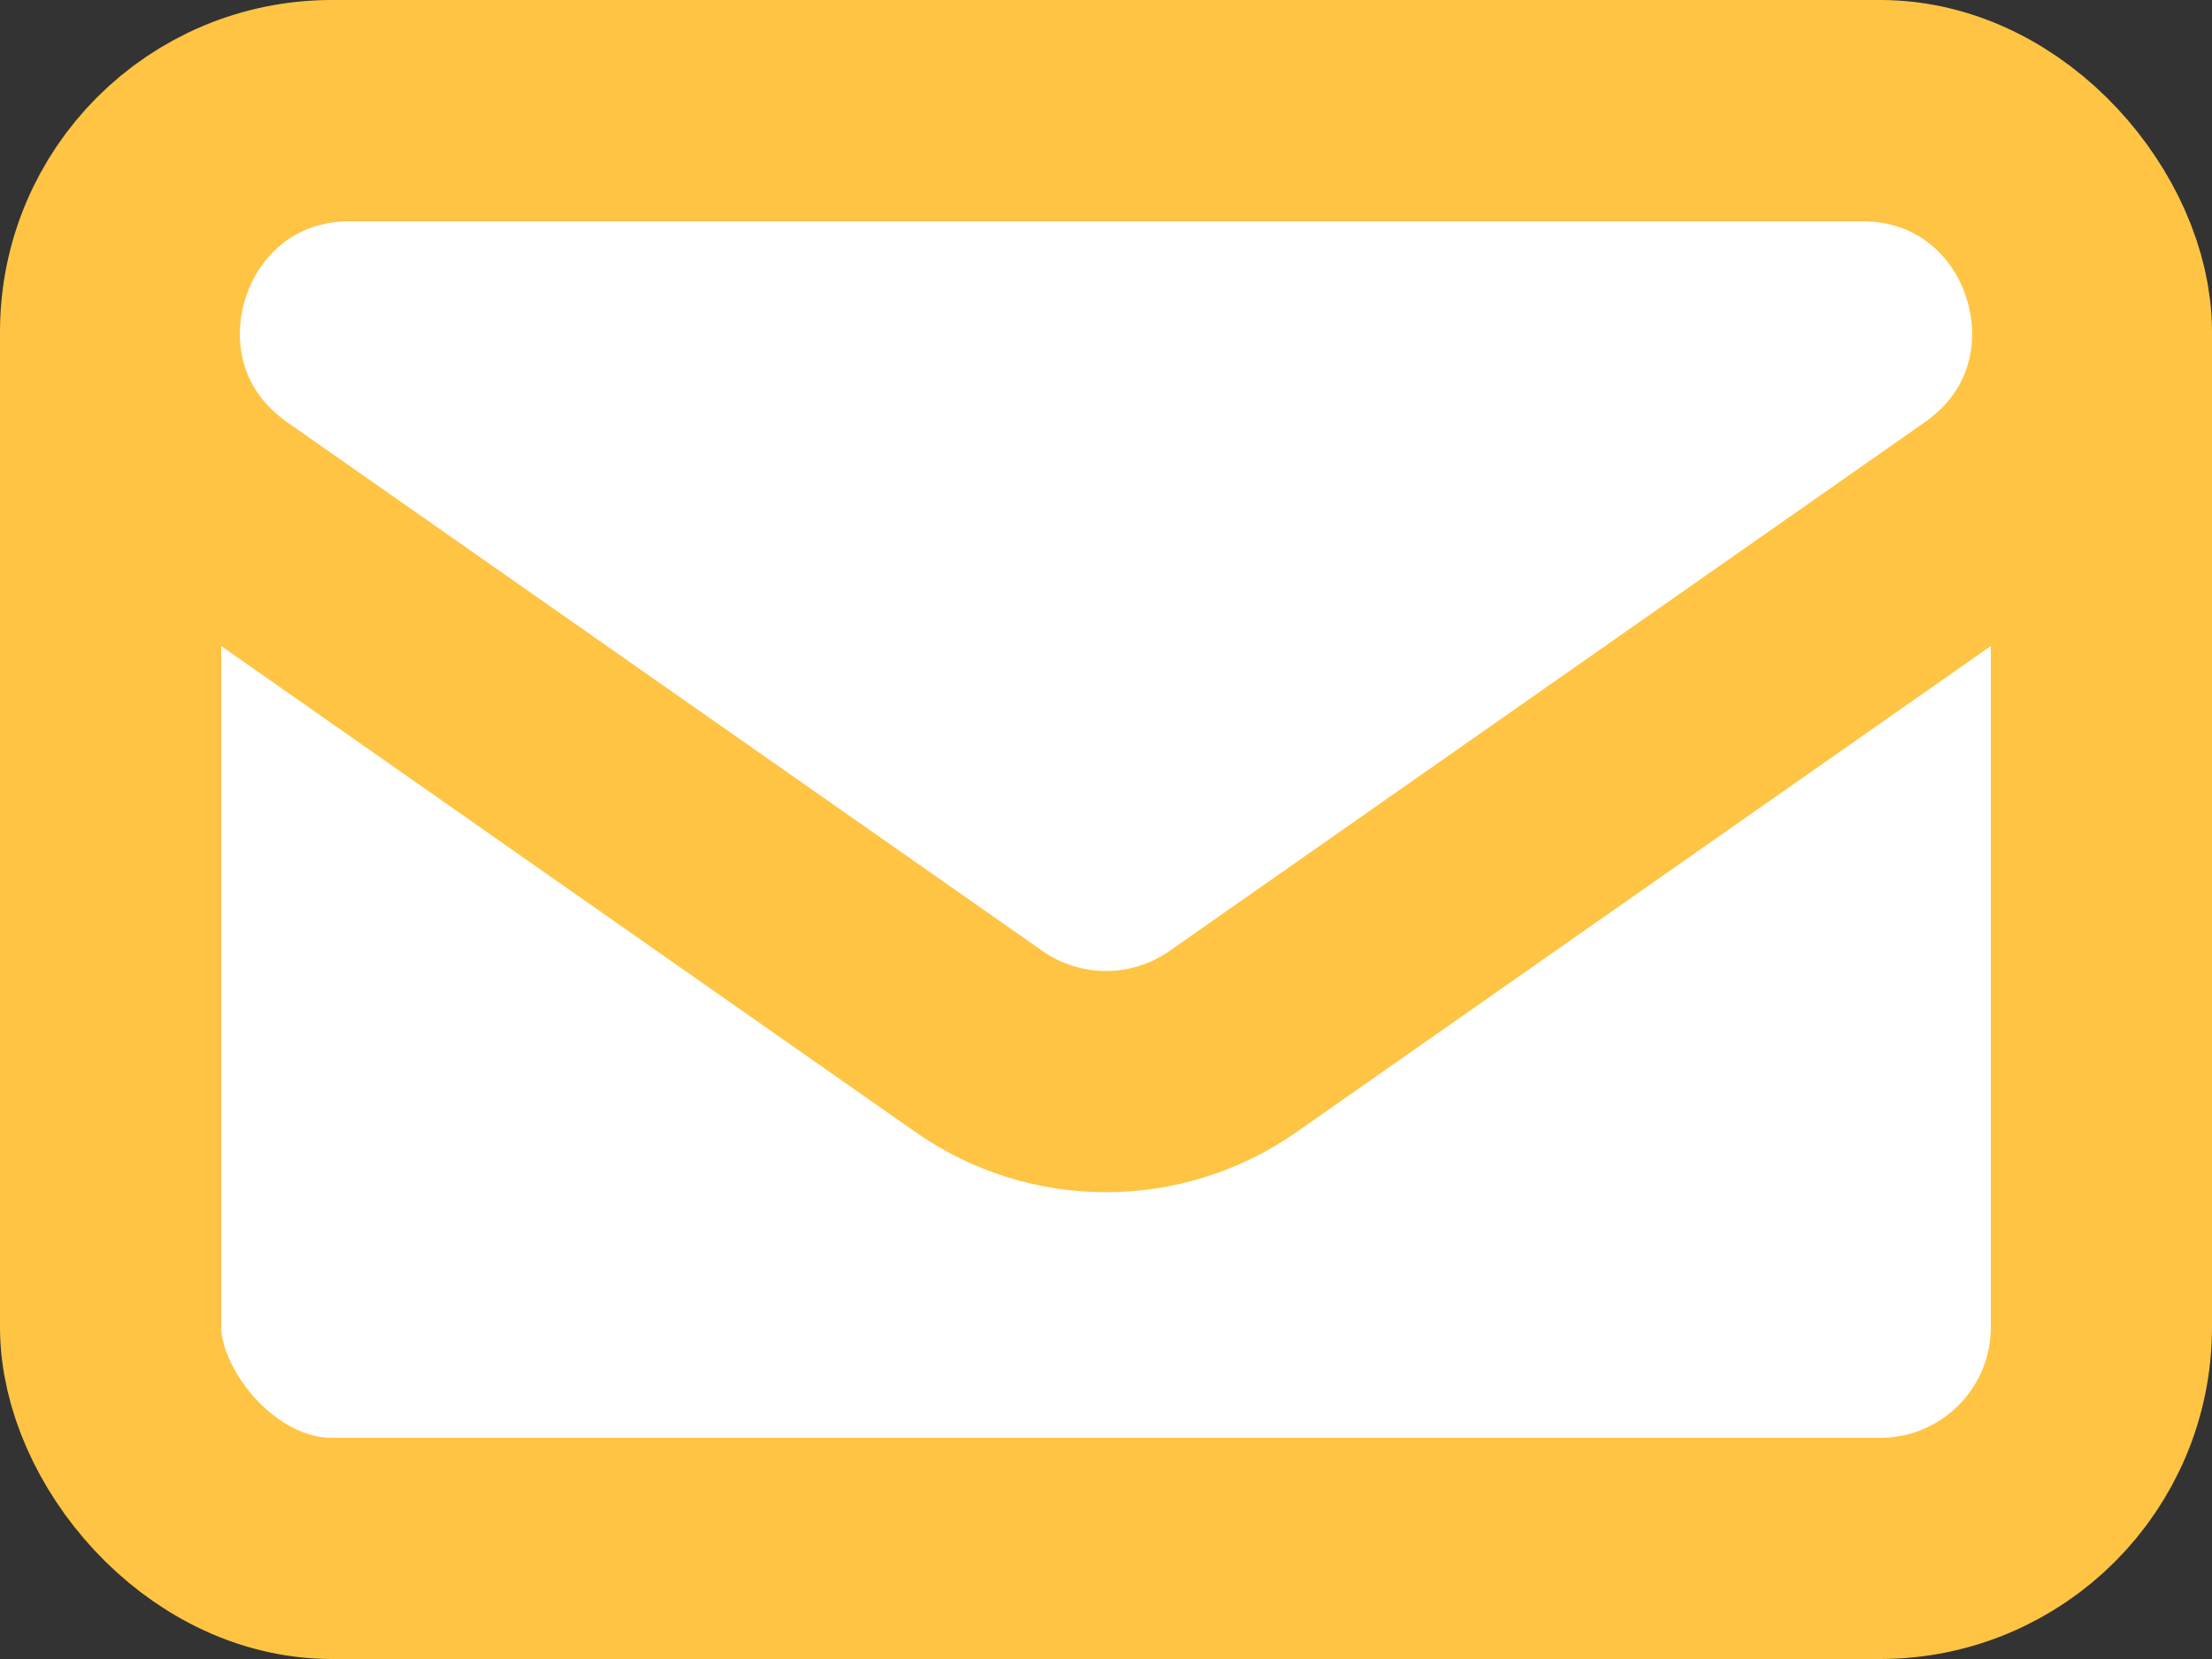 <svg width="20" height="15" viewBox="0 0 20 15" fill="none" xmlns="http://www.w3.org/2000/svg">
<rect x="0" y="0" width="20" height="15" fill="#333333" stroke="none"/>
<rect x="1" y="1" width="18" height="13" rx="2" fill="white" stroke="#FFC443" stroke-width="2"/>
<path d="M3.172 1C1.217 1 0.424 3.517 2.025 4.638L8.853 9.418C9.542 9.9 10.458 9.9 11.147 9.418L17.975 4.638C19.576 3.517 18.783 1 16.828 1H3.172Z" fill="white" stroke="#FFC443" stroke-width="2"/>
</svg>
